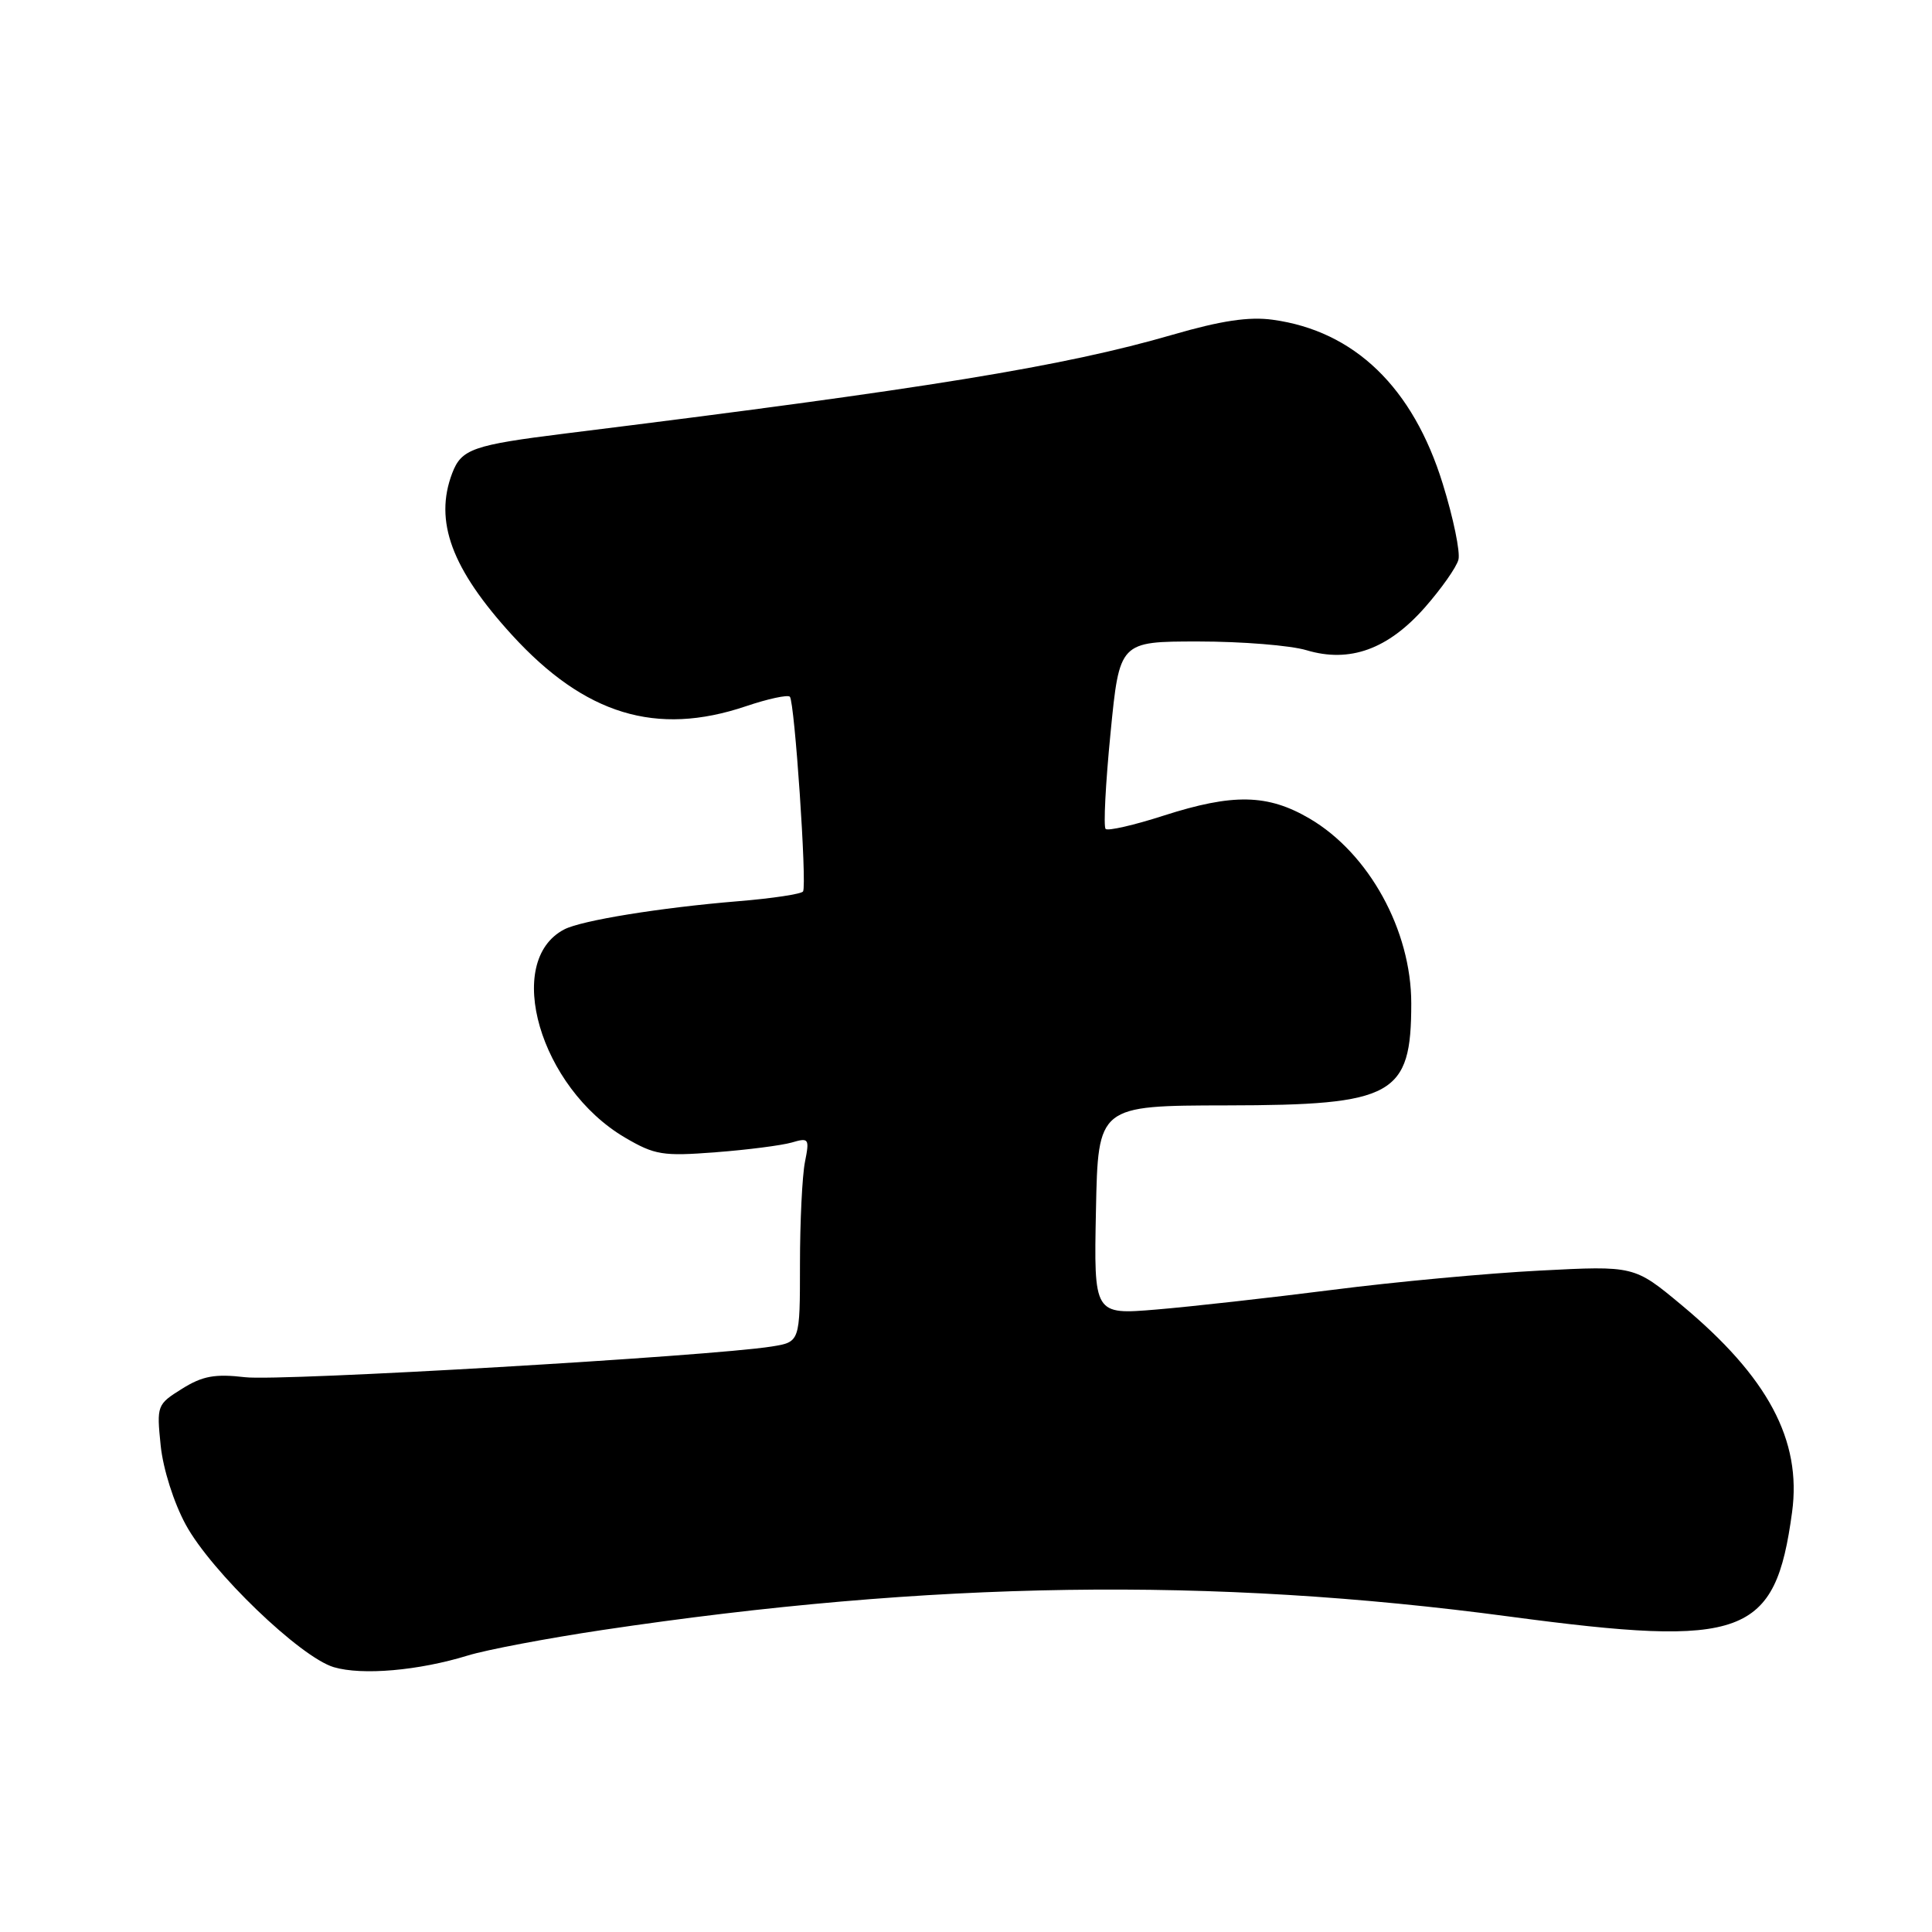 <?xml version="1.0" encoding="UTF-8" standalone="no"?>
<!DOCTYPE svg PUBLIC "-//W3C//DTD SVG 1.1//EN" "http://www.w3.org/Graphics/SVG/1.1/DTD/svg11.dtd" >
<svg xmlns="http://www.w3.org/2000/svg" xmlns:xlink="http://www.w3.org/1999/xlink" version="1.1" viewBox="0 0 256 256">
 <g >
 <path fill="currentColor"
d=" M 62.00 219.36 C 64.47 218.60 72.51 217.08 79.85 215.98 C 123.42 209.47 160.51 208.92 200.00 214.20 C 231.19 218.36 235.22 216.88 237.46 200.37 C 238.75 190.85 234.27 182.46 222.82 172.93 C 216.55 167.71 216.55 167.71 204.03 168.36 C 197.14 168.71 184.75 169.86 176.50 170.92 C 168.25 171.97 157.77 173.14 153.22 173.52 C 144.94 174.21 144.94 174.21 145.22 160.36 C 145.50 146.50 145.50 146.50 162.58 146.47 C 184.71 146.44 187.00 145.17 187.00 132.95 C 187.00 123.26 181.39 113.07 173.52 108.46 C 167.97 105.21 163.39 105.12 154.20 108.07 C 150.27 109.34 146.80 110.13 146.50 109.84 C 146.20 109.54 146.49 103.83 147.15 97.15 C 148.34 85.00 148.34 85.00 158.80 85.00 C 164.56 85.00 171.01 85.52 173.13 86.16 C 178.85 87.87 183.93 86.03 188.82 80.47 C 190.99 78.00 192.99 75.16 193.25 74.16 C 193.51 73.16 192.58 68.64 191.17 64.10 C 187.23 51.34 179.47 43.85 168.65 42.37 C 165.51 41.93 161.80 42.49 155.39 44.35 C 140.89 48.56 122.81 51.50 75.00 57.43 C 62.63 58.97 61.15 59.49 59.92 62.70 C 57.50 69.07 59.84 75.38 67.86 84.16 C 77.50 94.70 86.96 97.58 98.81 93.59 C 101.74 92.60 104.37 92.03 104.66 92.32 C 105.29 92.96 106.94 117.23 106.41 118.12 C 106.21 118.46 102.32 119.05 97.77 119.42 C 87.49 120.27 77.05 121.96 74.77 123.15 C 66.67 127.36 71.56 144.12 82.82 150.74 C 86.77 153.05 87.82 153.22 94.82 152.68 C 99.05 152.36 103.58 151.77 104.91 151.39 C 107.18 150.72 107.28 150.86 106.66 153.97 C 106.30 155.77 106.00 161.88 106.00 167.54 C 106.00 177.82 106.00 177.82 102.25 178.42 C 94.06 179.72 37.19 183.04 32.50 182.49 C 28.47 182.02 26.84 182.32 24.12 184.02 C 20.80 186.09 20.75 186.24 21.29 191.54 C 21.61 194.65 23.03 199.12 24.62 202.04 C 28.00 208.25 39.78 219.58 44.23 220.91 C 47.99 222.02 55.48 221.37 62.00 219.36 Z "/>
</g>
</svg>
